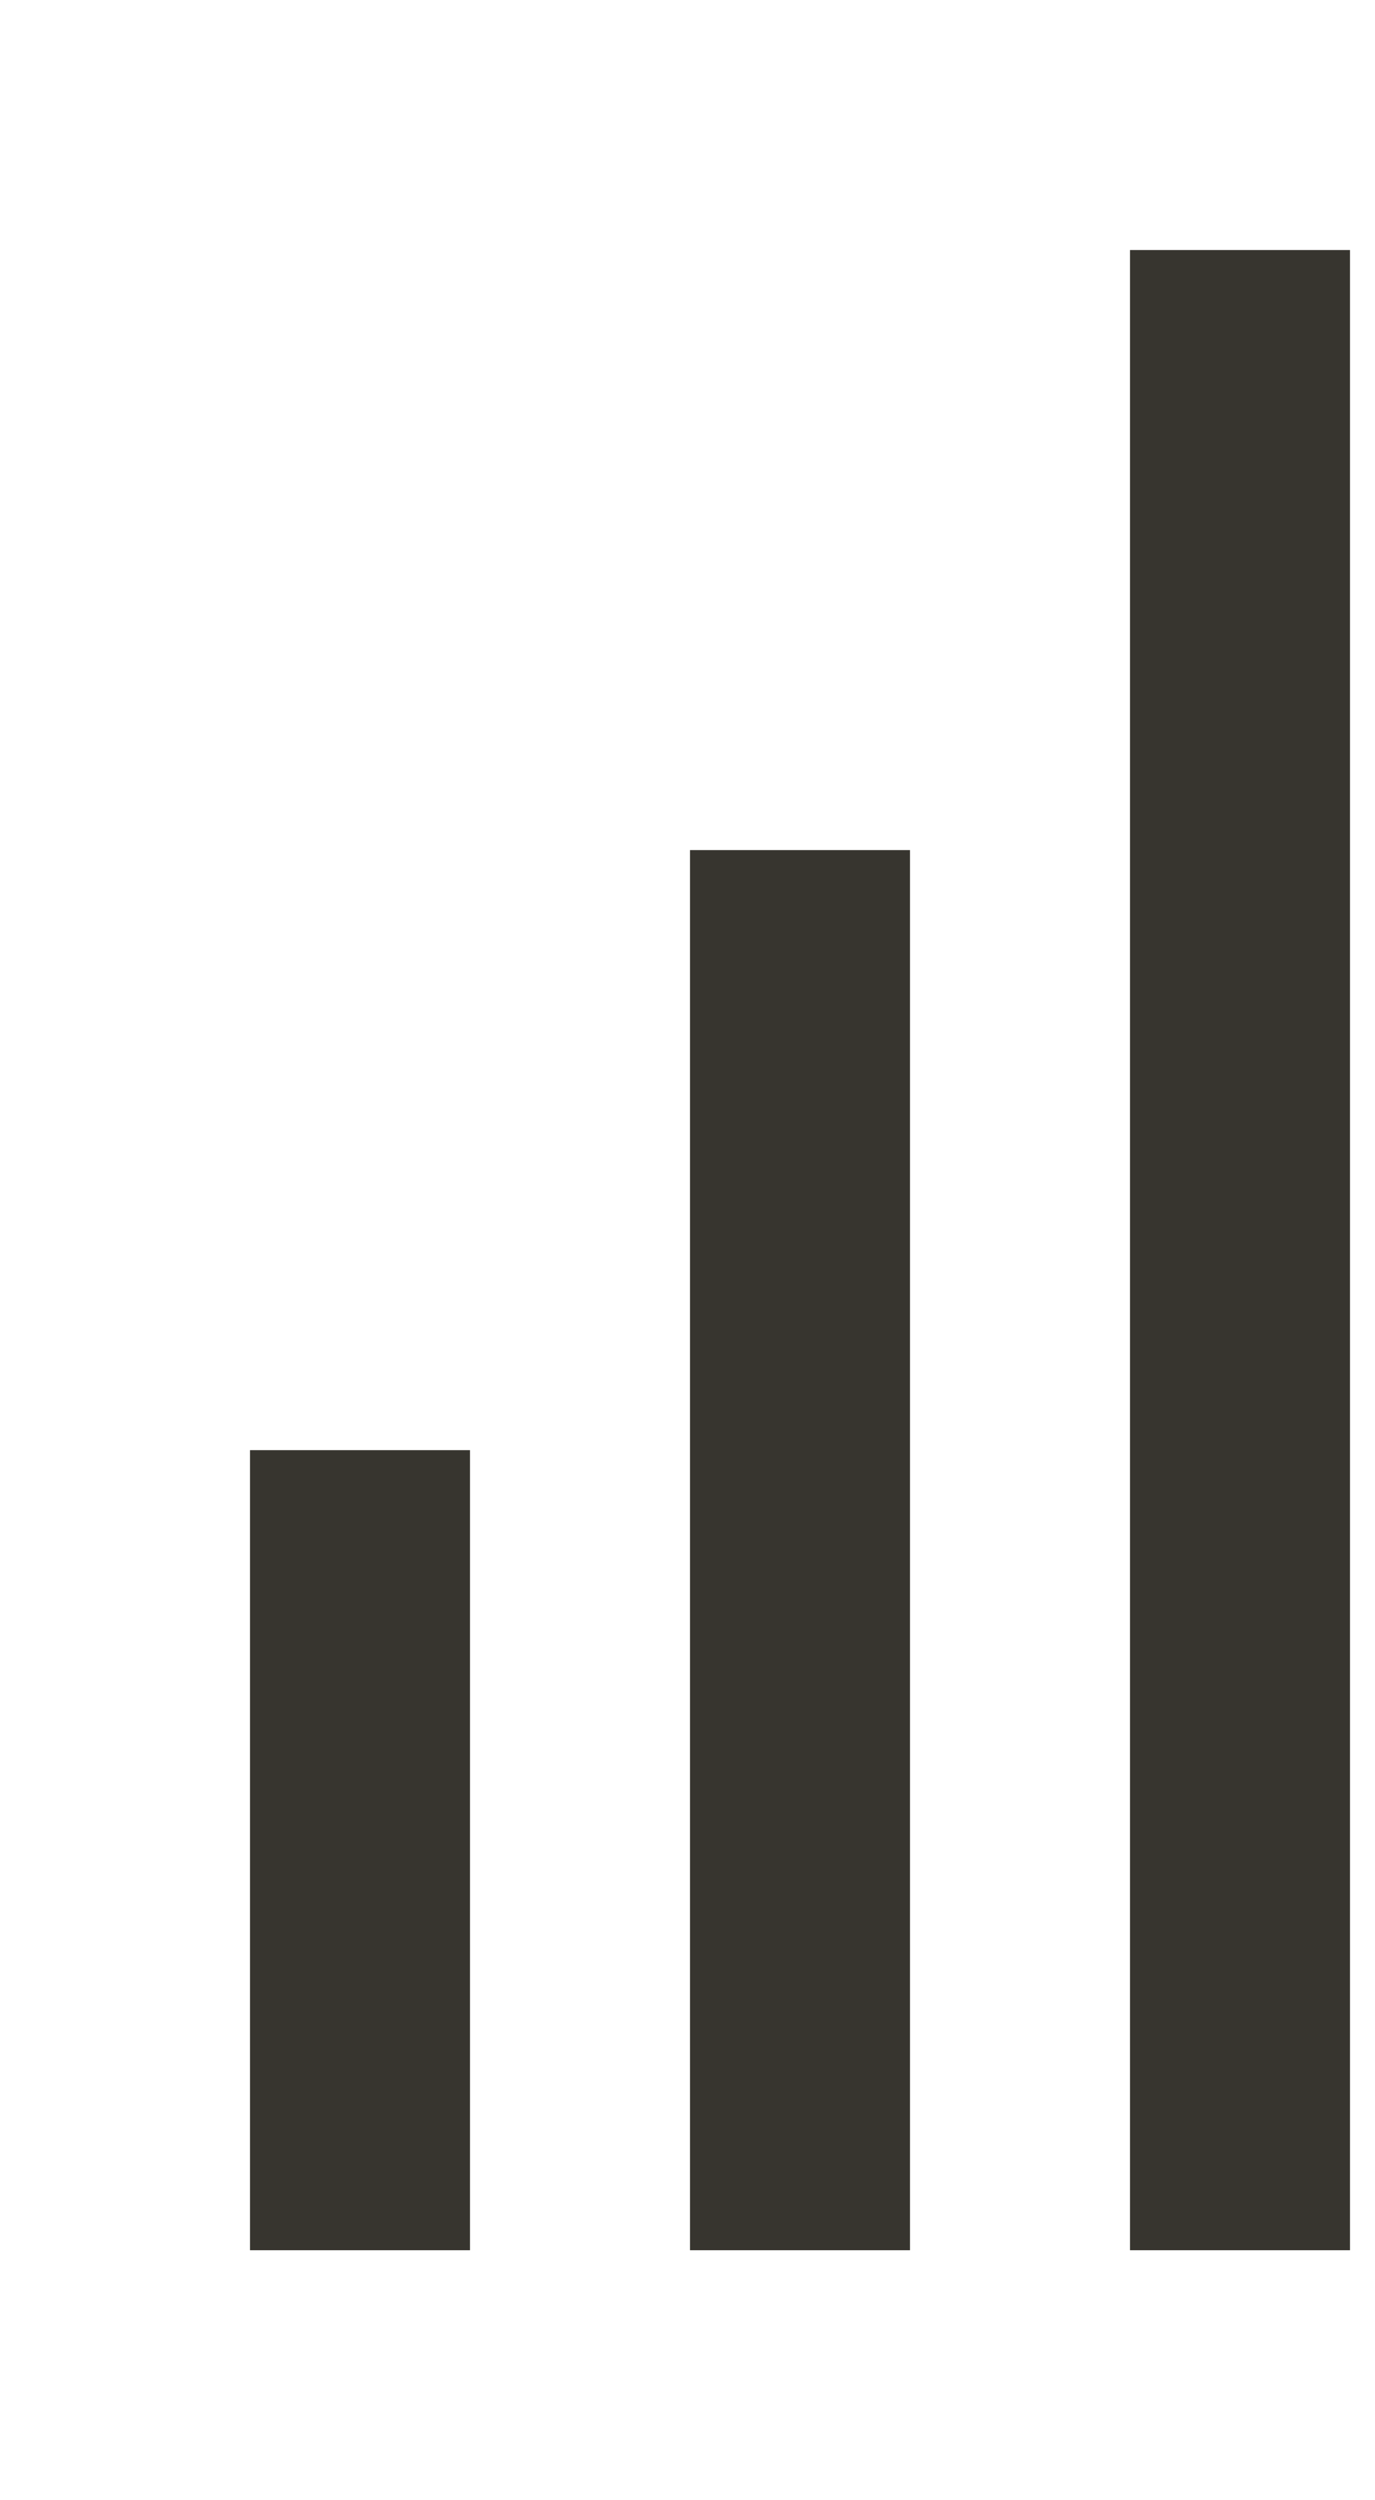 <!-- Generated by IcoMoon.io -->
<svg version="1.1" xmlns="http://www.w3.org/2000/svg" width="22" height="40" viewBox="0 0 22 40">
<title>mp-signal-</title>
<path fill="#37352f" d="M4 36h3.52v-12.8h-3.52v12.8zM18.080 36h3.52v-32h-3.52v32zM11.040 36h3.52v-22.4h-3.52v22.4z"></path>
</svg>
